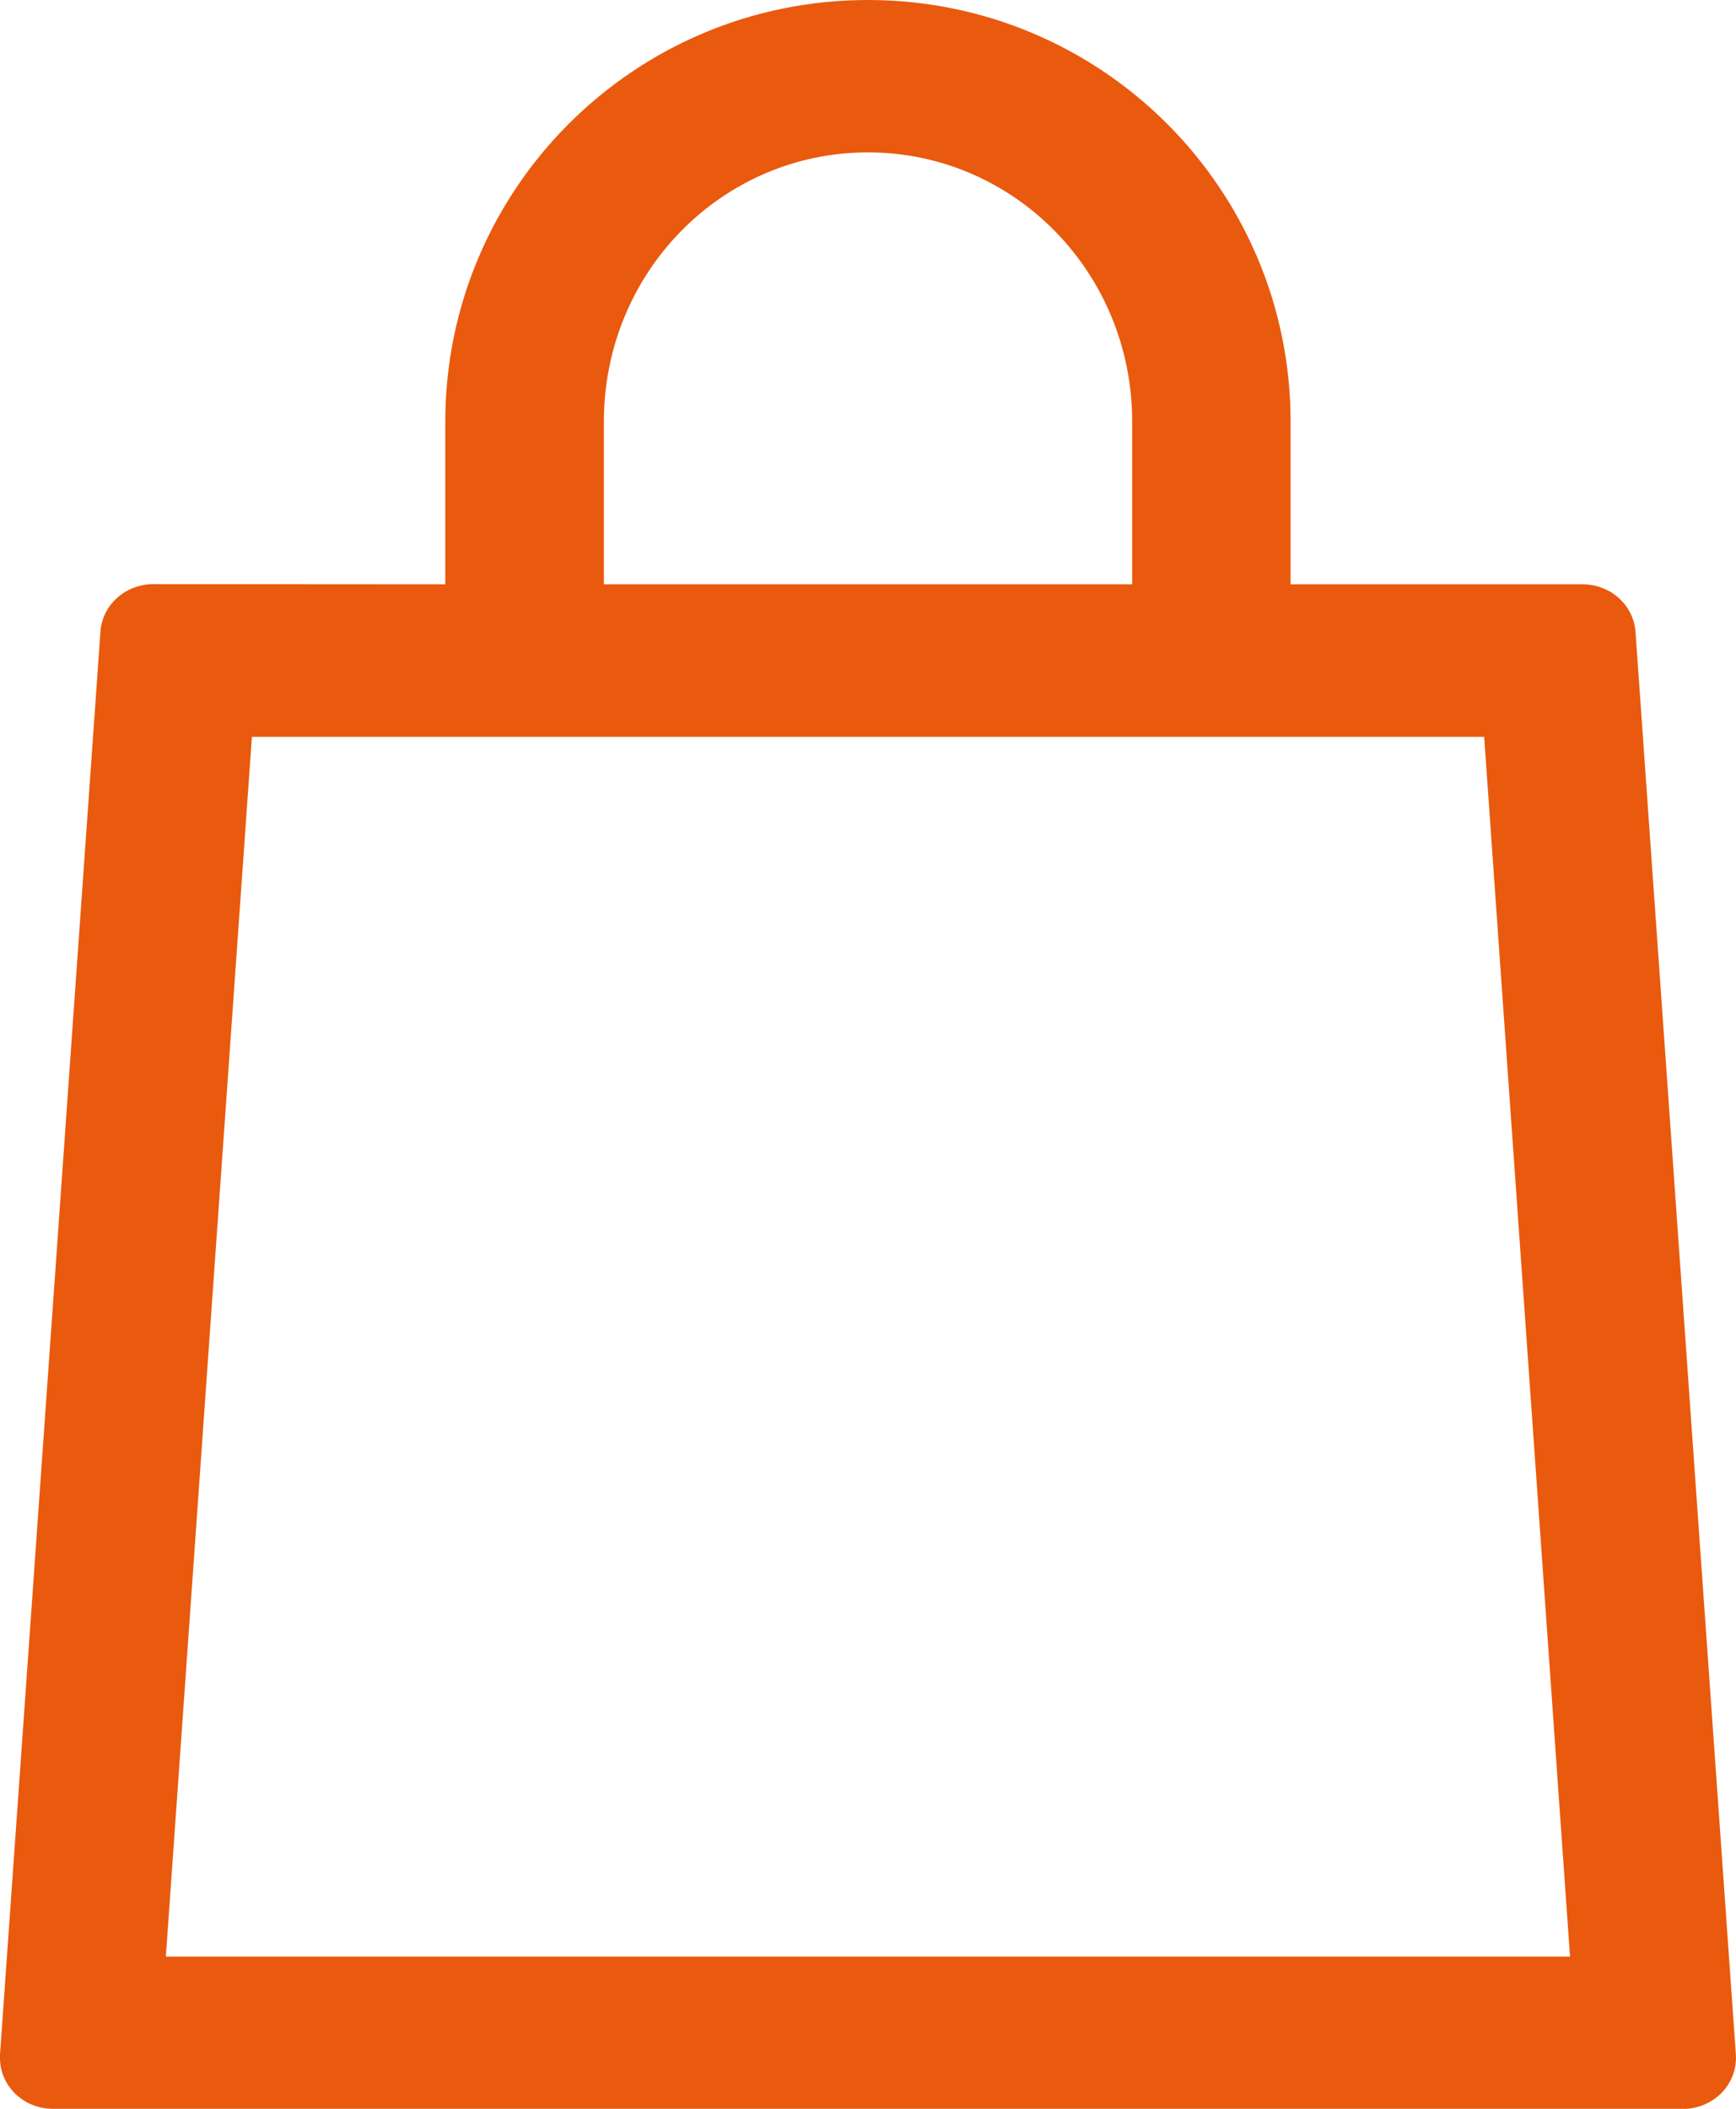 <svg width="28" height="34" viewBox="0 0 28 34" fill="none" xmlns="http://www.w3.org/2000/svg">
<path d="M7.182 9.421V6.799C7.182 3.055 10.223 0 13.999 0C17.776 0 20.816 3.055 20.816 6.799V9.421H25.528C25.744 9.421 25.951 9.5 26.109 9.642C26.267 9.783 26.363 9.977 26.379 10.184L27.998 33.127C28.012 33.344 27.937 33.557 27.788 33.721C27.64 33.884 27.43 33.984 27.205 34H0.851C0.625 34 0.409 33.914 0.249 33.76C0.09 33.607 0 33.399 0 33.182V33.127L1.62 10.184C1.634 9.976 1.73 9.782 1.888 9.64C2.046 9.498 2.254 9.419 2.47 9.418L7.182 9.421ZM9.74 9.421H18.261V6.799C18.261 4.389 16.352 2.457 13.999 2.457C11.646 2.457 9.74 4.389 9.74 6.799V9.421ZM2.675 31.546H25.323L23.938 11.88H4.063L2.675 31.546Z" fill="#E95A0E"/>
</svg>
